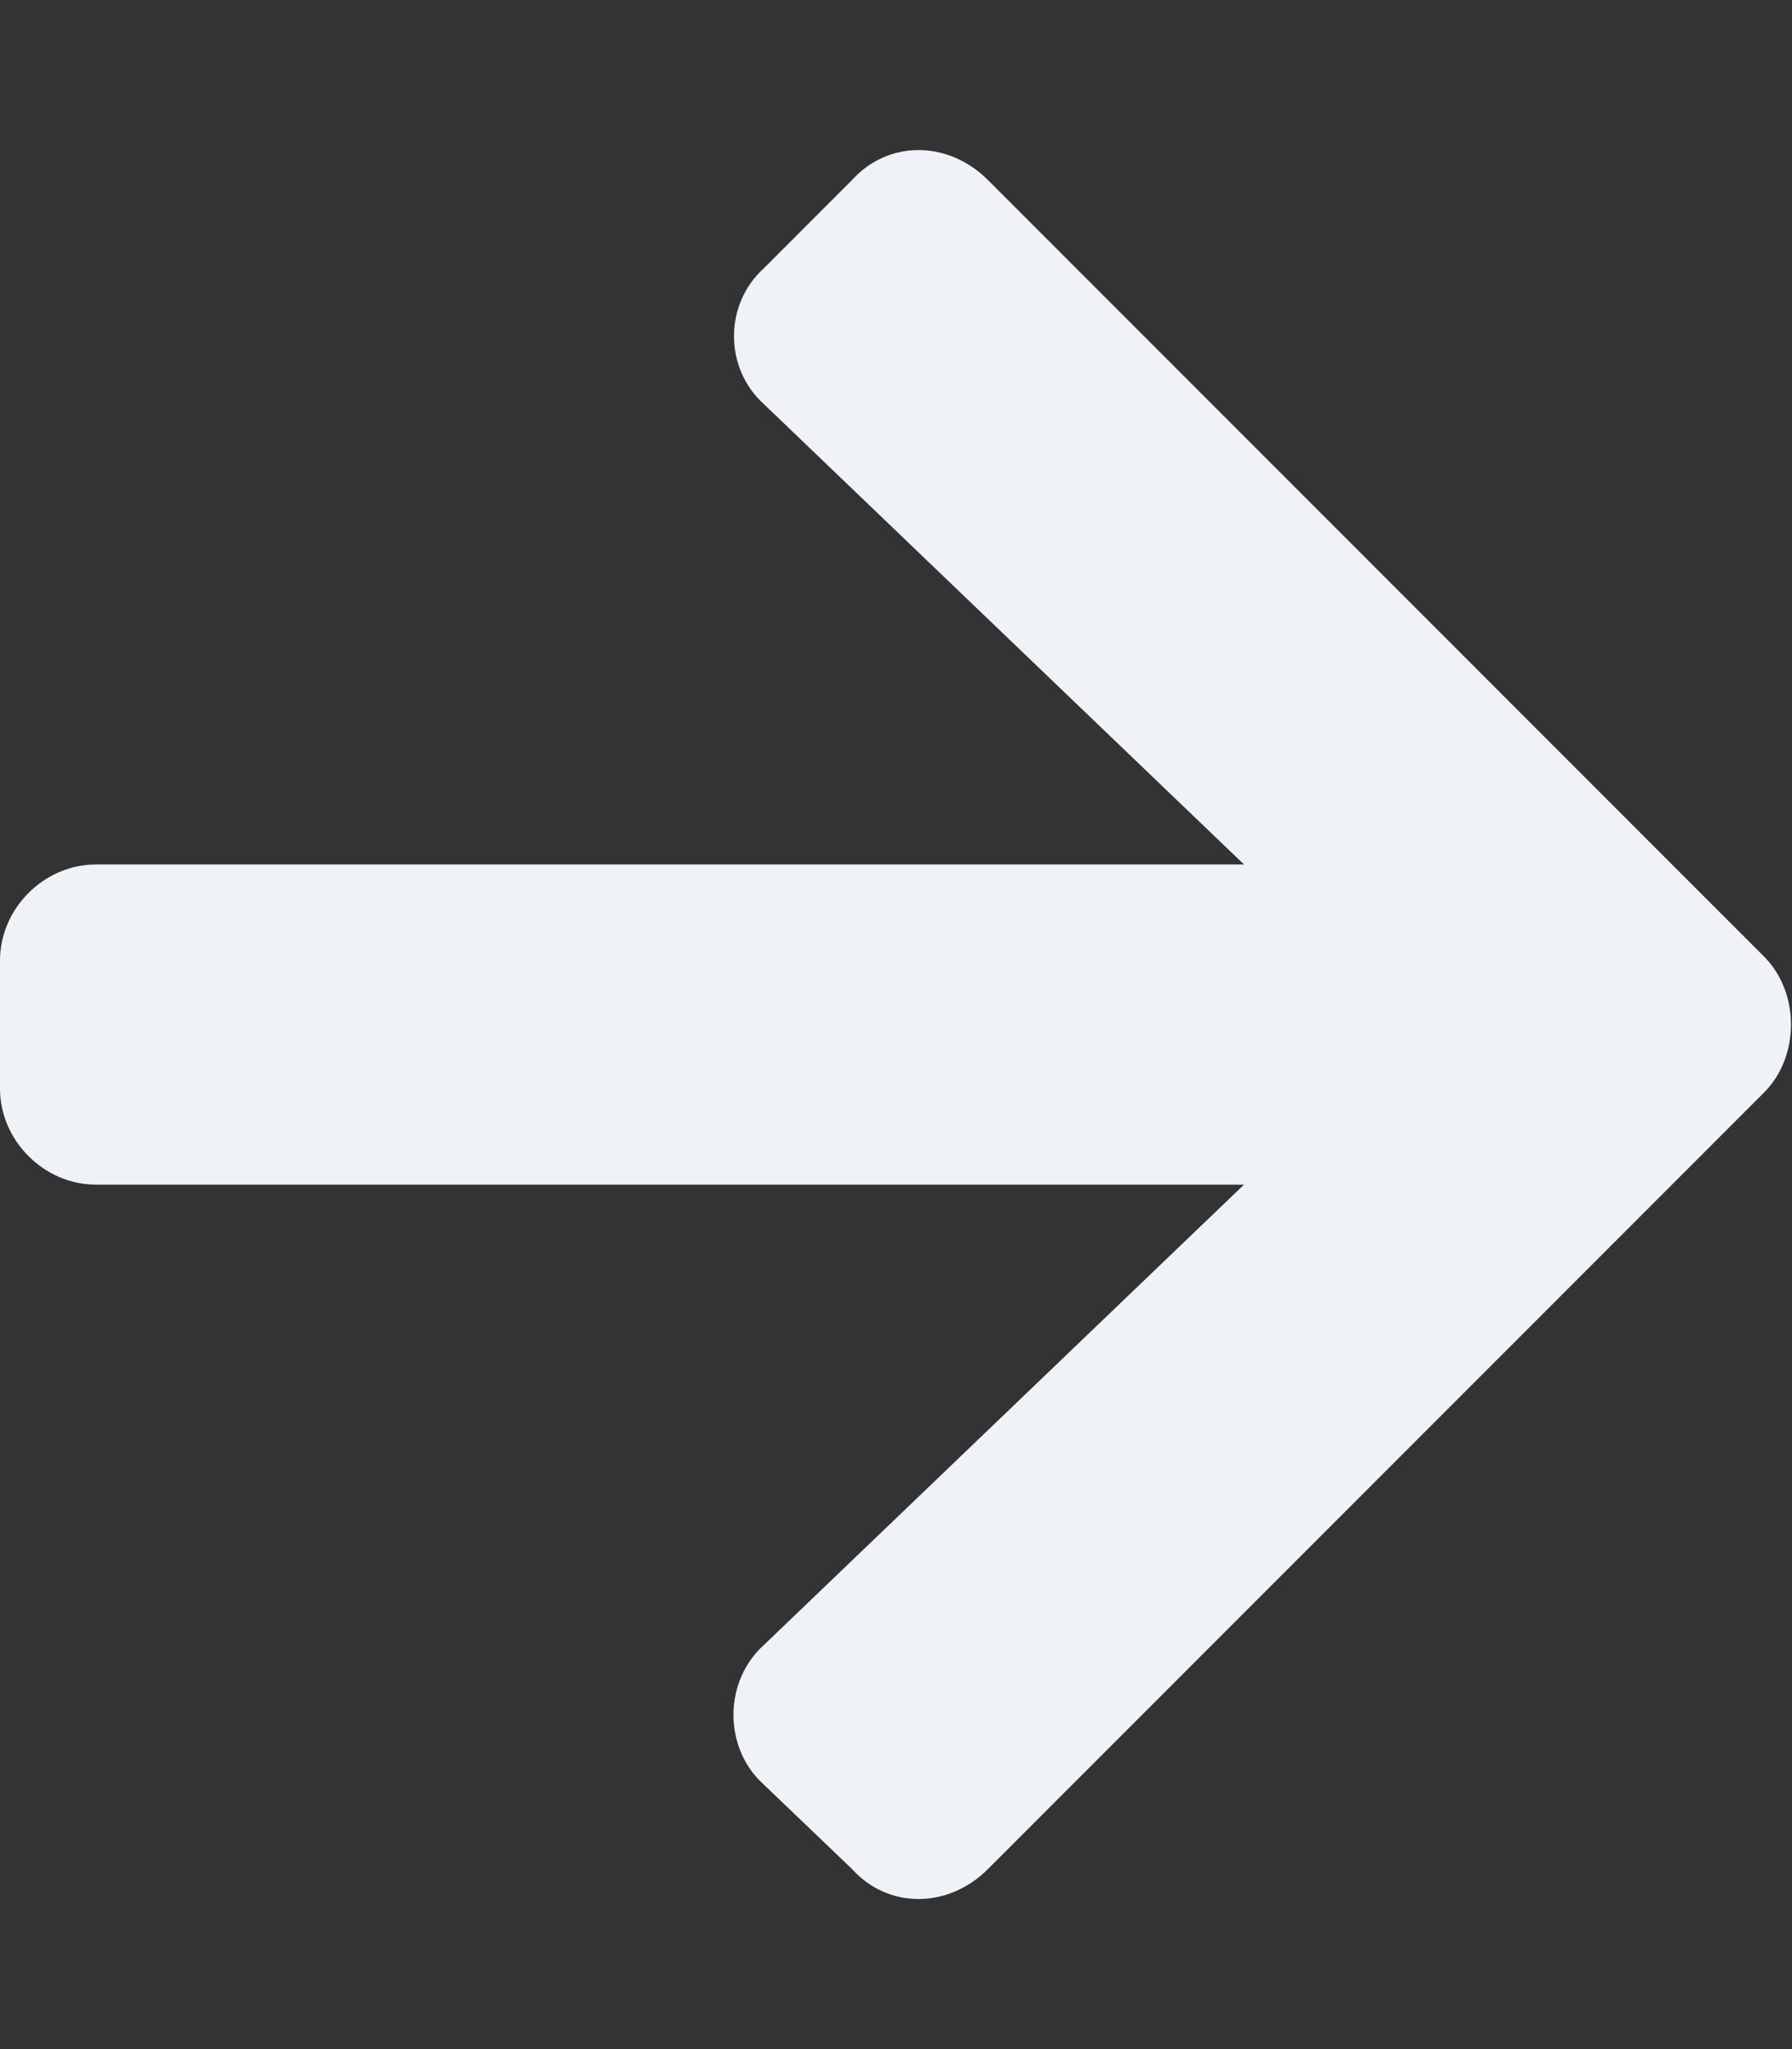 <svg xmlns="http://www.w3.org/2000/svg" viewBox="0 0 448 512">
  <rect x="0" y="0" width="448" height="512" fill="#333333" stroke="none"/>
  <path fill="#eff2f7" d="M191 67l22-22c9-10 24-10 34 0l194 194c9 9 9 25 0 34L247 467c-10 10-25 10-34 0l-23-22c-9-9-9-25 1-34l120-115H24c-13 0-24-11-24-24v-32c0-13 11-24 24-24h287L191 101c-10-9-10-25 0-34z"/>
</svg>
